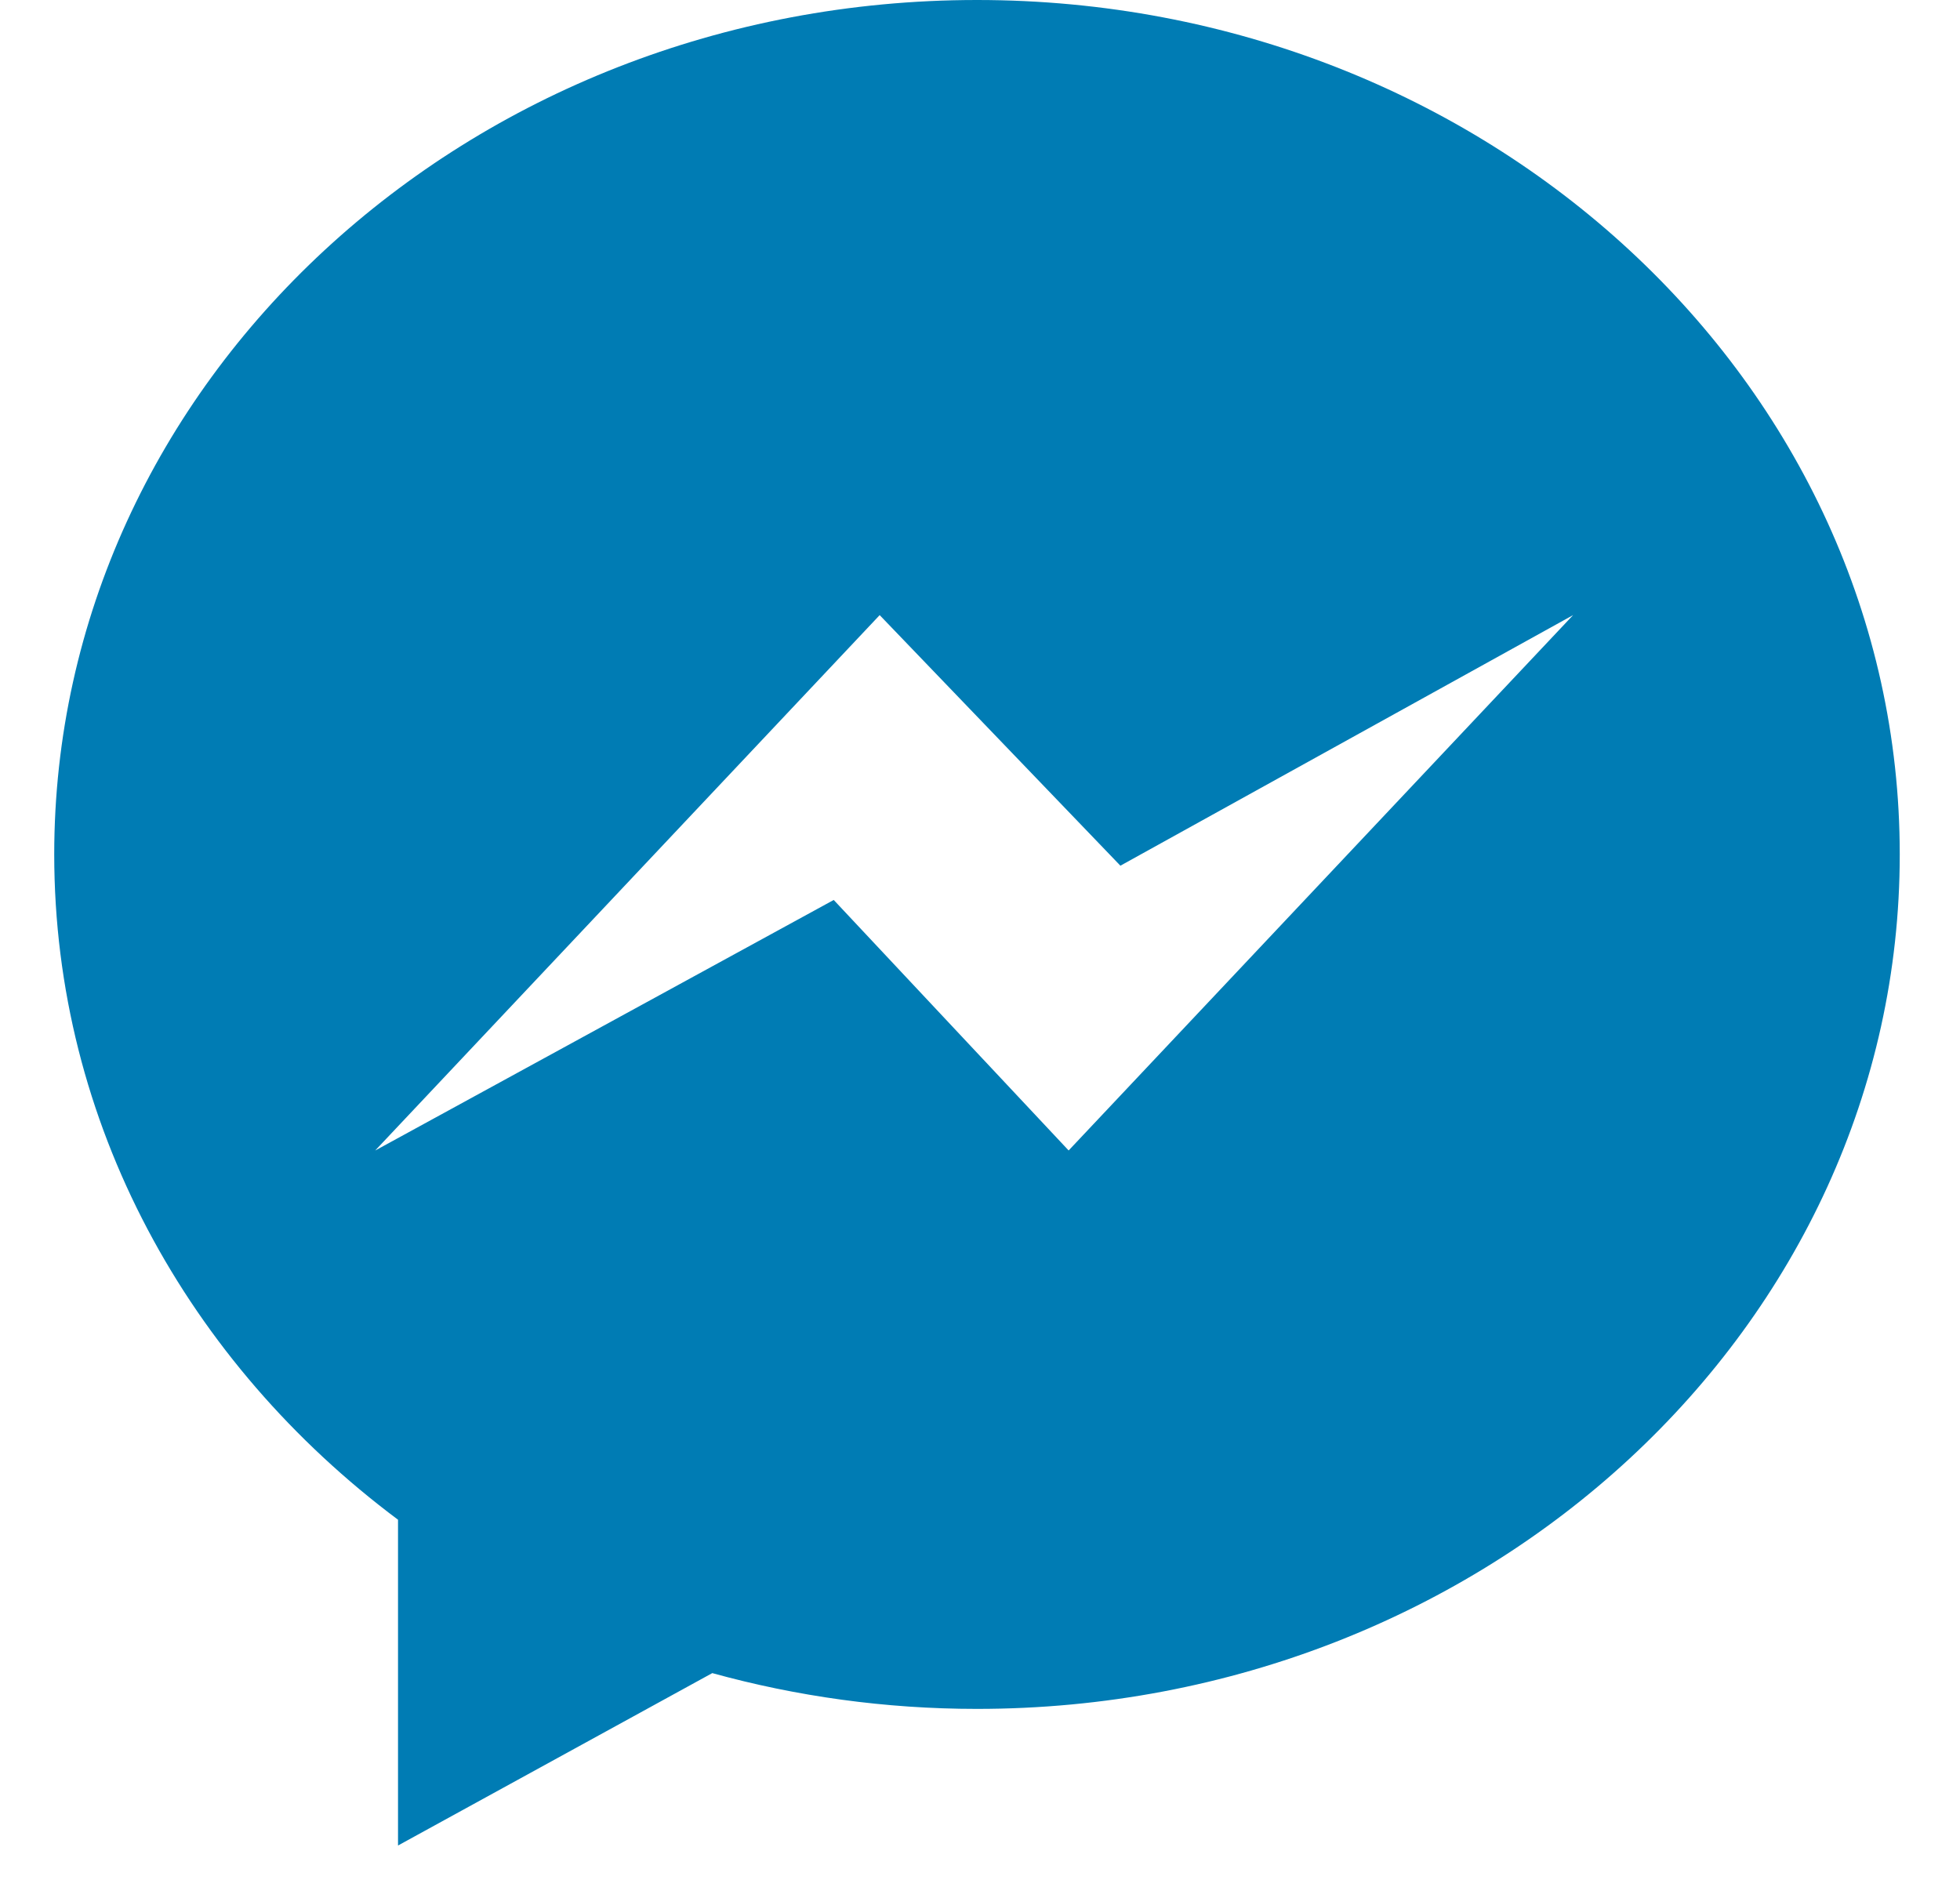 <svg width="27" height="26" viewBox="0 0 27 26" fill="none" xmlns="http://www.w3.org/2000/svg">
<g clip-path="url(#clip0_74_273)">
<path d="M0.747 11.77C0.747 15.474 2.595 18.778 5.483 20.936V25.424L9.812 23.049C10.967 23.368 12.19 23.542 13.458 23.542C20.479 23.542 26.17 18.273 26.17 11.771C26.171 5.27 20.48 0 13.459 0C6.439 0 0.747 5.269 0.747 11.77H0.747ZM12.118 8.474L15.434 11.926L21.67 8.474L14.721 15.849L11.485 12.398L5.168 15.85L12.118 8.474Z" fill="#007CB4"/>
</g>
<defs>
<clipPath id="clip0_74_273">
<rect width="25.424" height="25.424" fill="white" transform="translate(0.747)"/>
</clipPath>
</defs>
</svg>

